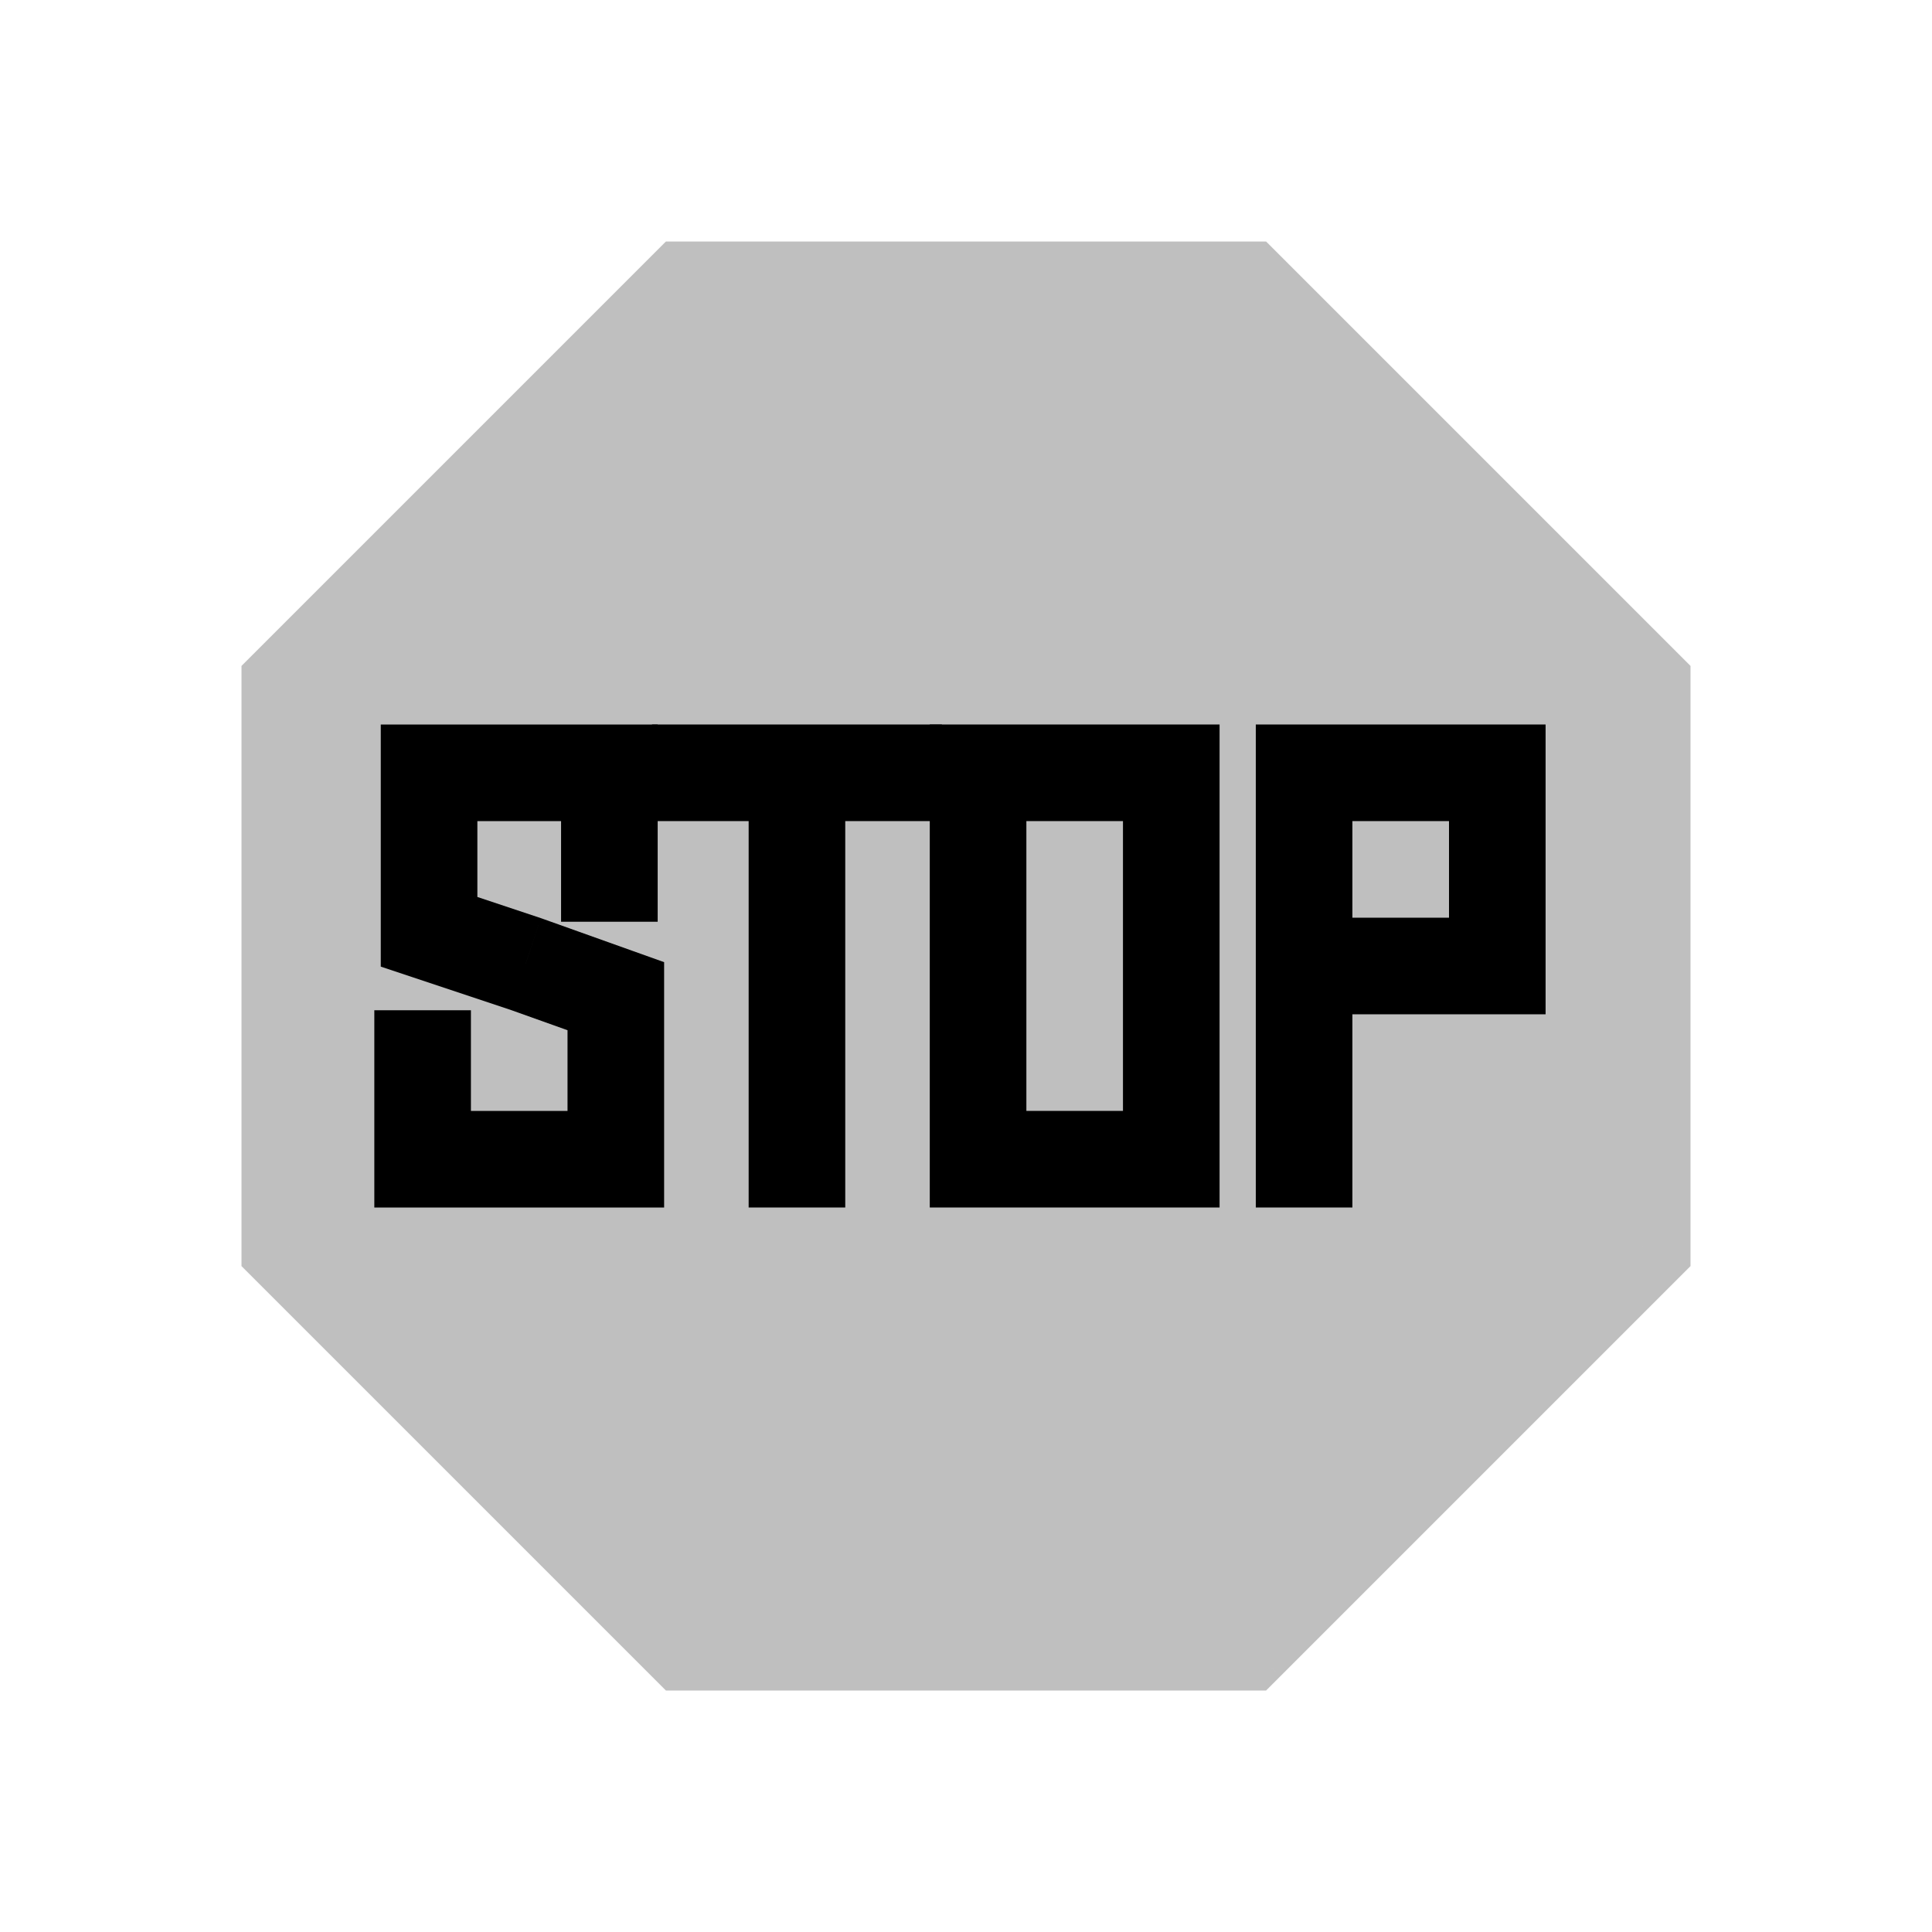 <svg viewBox="0 0 80 80" fill="none">
  <g opacity="0.25">
    <path fill-rule="evenodd" clip-rule="evenodd" d="M12 28.402L28.402 12L51.598 12L68 28.402V51.598L51.598 68H28.402L12 51.598L12 28.402Z" fill="currentColor" />
    <path d="M12 28.402L10.586 26.988L10 27.574V28.402H12ZM28.402 12V10L27.574 10L26.988 10.586L28.402 12ZM51.598 12L53.012 10.586L52.426 10H51.598V12ZM68 28.402H70V27.574L69.414 26.988L68 28.402ZM68 51.598L69.414 53.013L70 52.427V51.598H68ZM51.598 68V70H52.427L53.013 69.414L51.598 68ZM28.402 68L26.988 69.414L27.573 70H28.402V68ZM12 51.598H10V52.427L10.586 53.013L12 51.598ZM13.414 29.817L29.817 13.414L26.988 10.586L10.586 26.988L13.414 29.817ZM28.402 14L51.598 14V10L28.402 10V14ZM50.183 13.414L66.586 29.817L69.414 26.988L53.012 10.586L50.183 13.414ZM66 28.402V51.598H70V28.402L66 28.402ZM66.586 50.184L50.184 66.586L53.013 69.414L69.414 53.013L66.586 50.184ZM51.598 66H28.402L28.402 70H51.598V66ZM29.816 66.586L13.414 50.184L10.586 53.013L26.988 69.414L29.816 66.586ZM14 51.598L14 28.402H10L10 51.598H14Z" fill="currentColor" />
  </g>
  <path d="M25.233 32H27.233V30H25.233V32ZM17.767 32V30H15.767V32H17.767ZM17.5 48H15.5V50H17.5V48ZM25.5 48V50H27.5L27.5 48H25.5ZM17.767 38.583H15.767V40.025L17.134 40.481L17.767 38.583ZM25.5 41.25H27.5V39.841L26.173 39.367L25.5 41.25ZM21.767 39.917L22.439 38.033L22.419 38.026L22.399 38.019L21.767 39.917ZM19.5 43.833L19.5 41.833H15.5V43.833H19.5ZM23.233 36.167V38.167H27.233V36.167H23.233ZM25.233 30H17.767V34H25.233V30ZM17.5 50H25.5V46H17.5V50ZM15.767 32L15.767 38.583H19.767V32H15.767ZM23.233 32V36H27.233V32H23.233ZM15.5 44L15.5 48H19.5V44H15.5ZM23.5 41.25L23.5 48H27.5V41.25H23.5ZM17.134 40.481L21.134 41.814L22.399 38.019L18.399 36.686L17.134 40.481ZM21.094 41.8L24.827 43.133L26.173 39.367L22.439 38.033L21.094 41.8ZM19.5 44V43.833H15.5V44H19.5ZM23.233 36V36.167H27.233V36H23.233Z" fill="currentColor" />
  <path d="M29 30H27V34H29V30ZM37 34H39V30H37V34ZM31 48V50H35V48H31ZM29 34H33V30H29V34ZM33 34H37V30H33V34ZM31 32L31 48H35V32H31Z" fill="currentColor" />
  <path d="M40.5 32V30H38.5V32H40.5ZM40.5 48H38.5V50H40.5V48ZM48.5 32H50.5V30H48.5V32ZM48.5 48V50H50.5V48H48.5ZM38.5 32V48H42.5V32H38.5ZM46.5 32V48H50.5V32H46.5ZM48.5 30H40.5V34H48.5V30ZM40.5 50H48.5V46H40.5V50Z" fill="currentColor" />
  <path d="M54 40H52V42H54V40ZM54 32V30H52V32H54ZM62 40V42H64V40H62ZM62 32H64V30H62V32ZM56 32V30H52V32H56ZM52 48V50H56V48H52ZM56 40V32H52V40H56ZM54.125 38H54V42H54.125V38ZM62 38H54.125V42H62V38ZM60 32V40H64V32H60ZM54.125 34H62V30H54.125V34ZM54 34H54.125V30H54V34ZM52 32V48H56V32H52Z" fill="currentColor" />
</svg>
